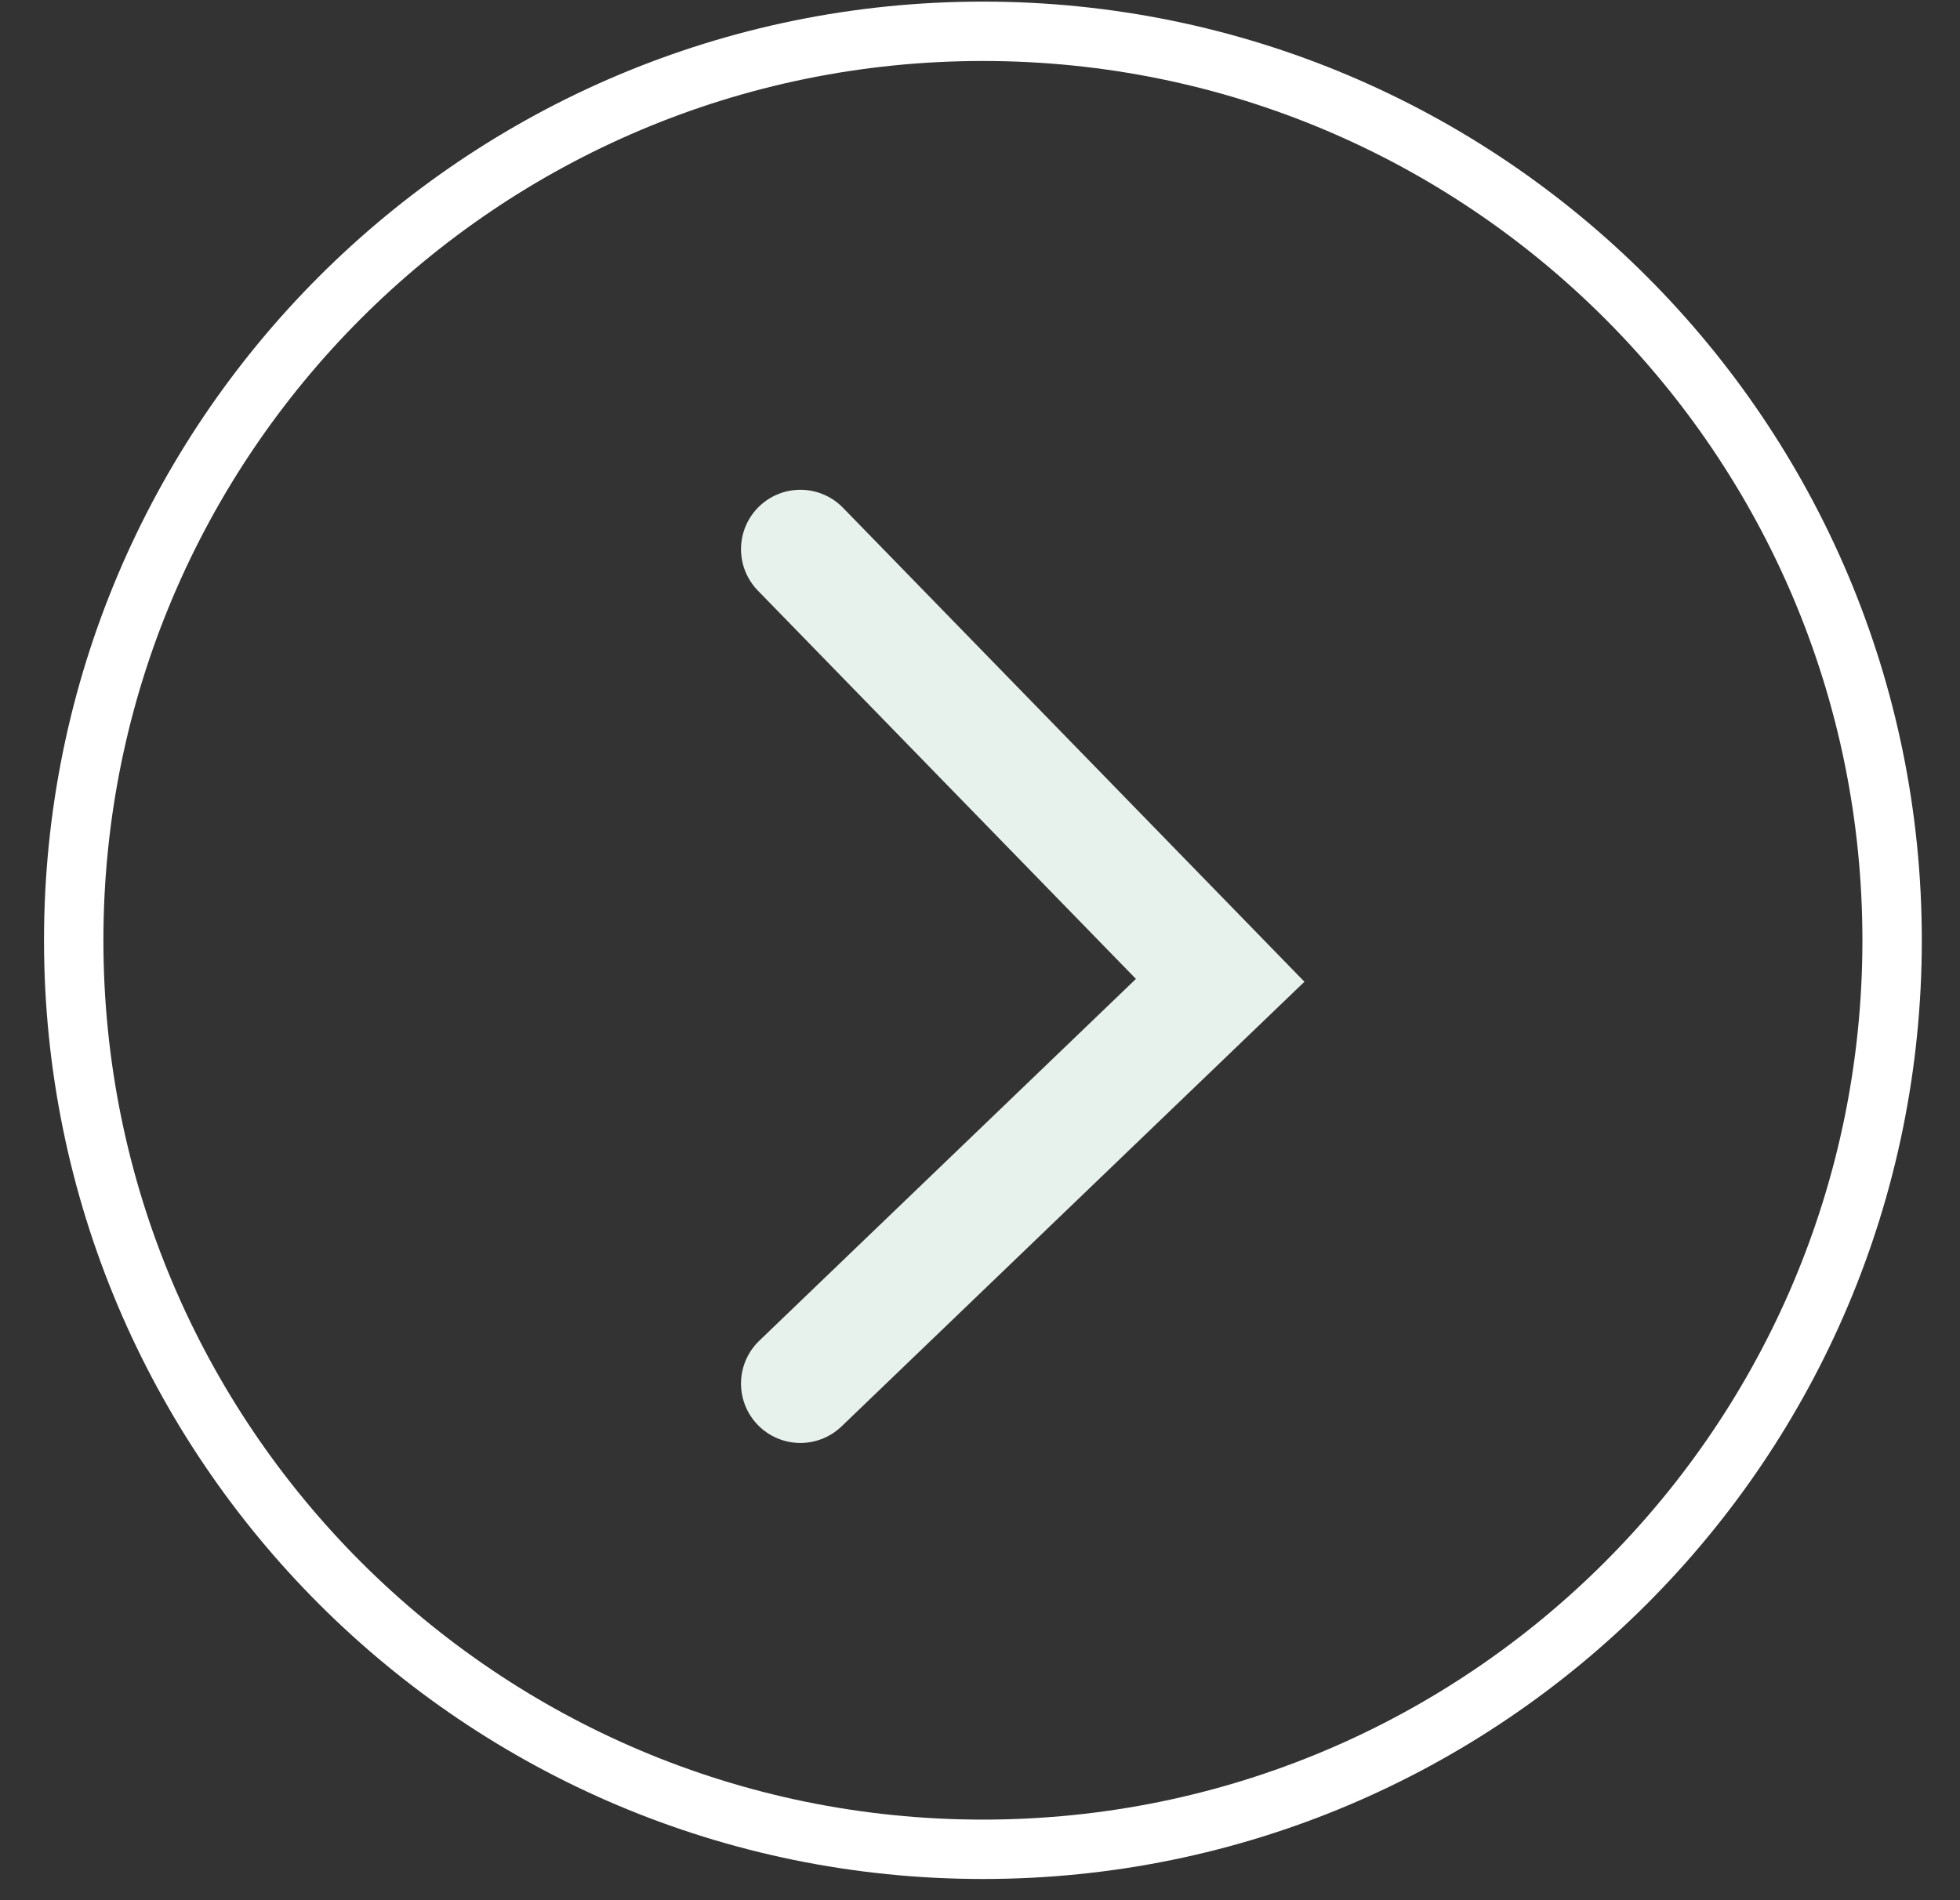 <svg width="33" height="32" viewBox="0 0 33 32" fill="none" xmlns="http://www.w3.org/2000/svg">
<rect x="0" y="0" width="33" height="32" fill="#333333" stroke="none"/>
<path d="M16.549 0.527C8.095 0.527 1.241 7.38 1.241 15.835C1.241 24.289 8.095 31.143 16.549 31.143C25.004 31.143 31.857 24.289 31.857 15.835C31.857 7.38 25.004 0.527 16.549 0.527Z" stroke="white"/>
<path d="M13.476 23.3L20.544 16.509L13.476 9.248" stroke="#E8F2EC" stroke-width="2" stroke-linecap="round"/>
</svg>
